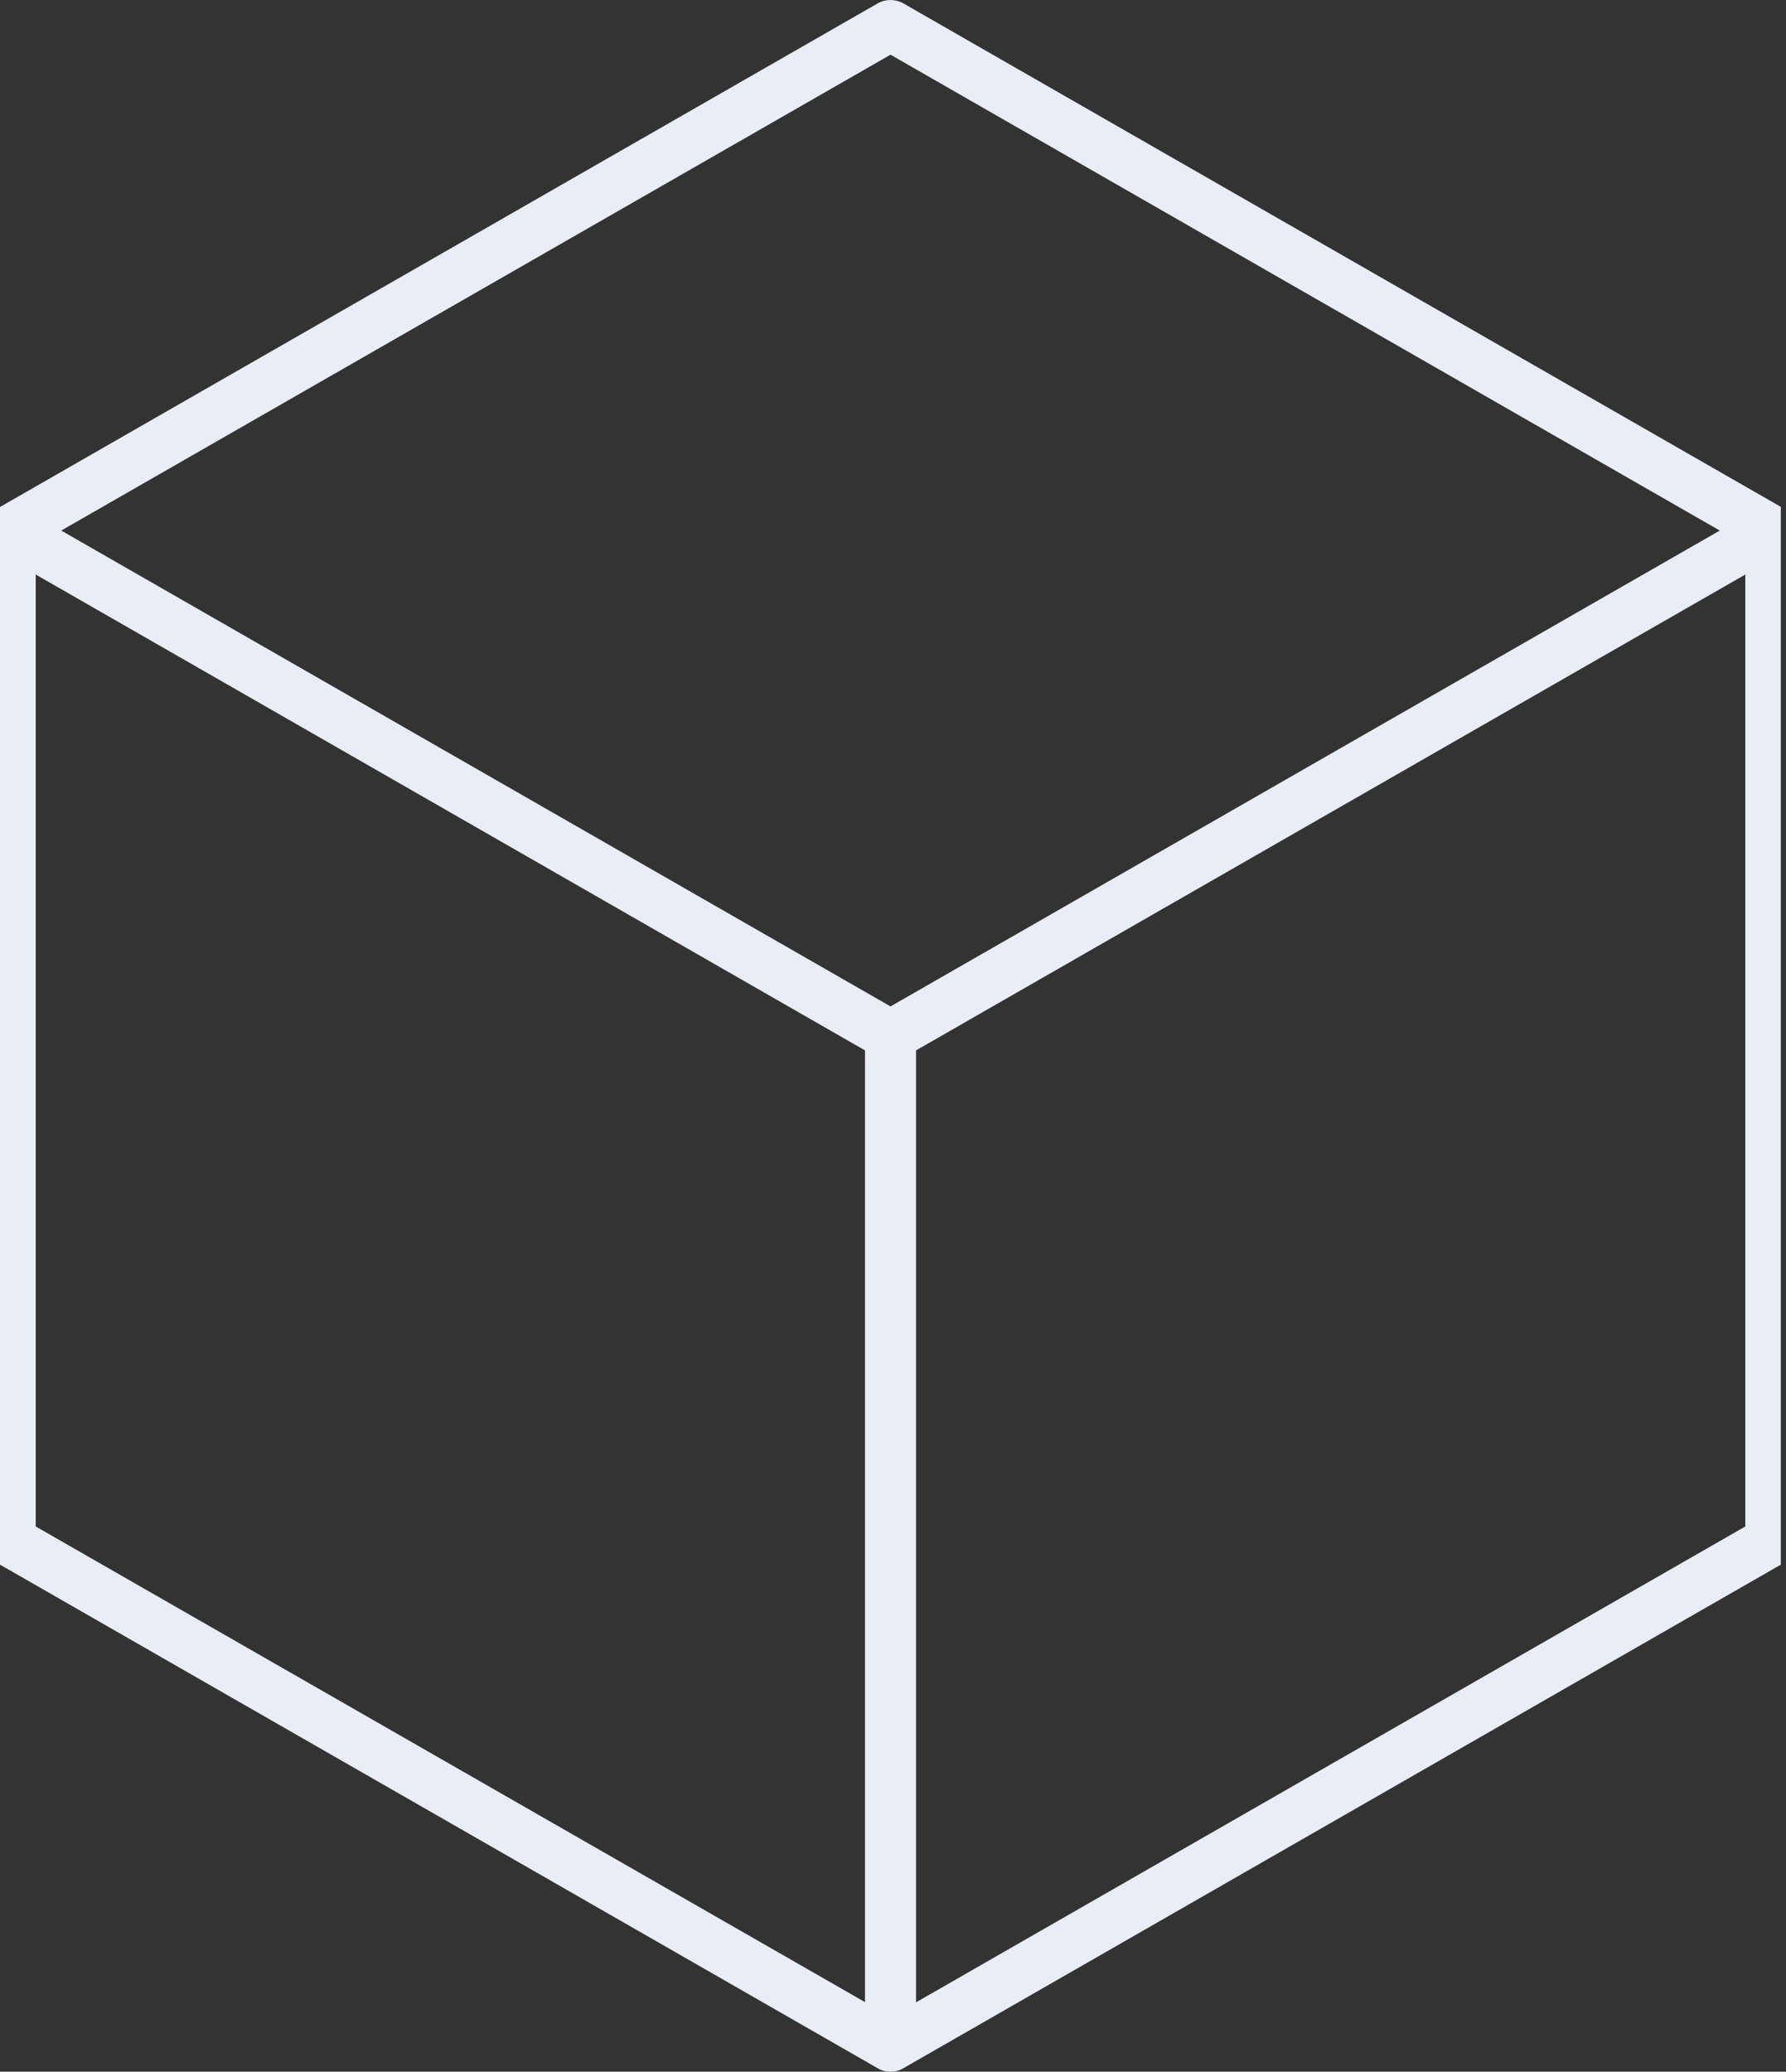 <svg width="69" height="80" viewBox="0 0 69 80" fill="none" xmlns="http://www.w3.org/2000/svg">
<rect x="0" y="0" width="69" height="80" fill="#333333" stroke="none"/>
<g clip-path="url(#clip0_121_3)">
<path d="M68.915 19.639L34.897 0.129C34.593 -0.043 34.215 -0.043 33.911 0.129L-0.107 19.639C-0.411 19.811 -0.6 20.137 -0.6 20.488V59.51C-0.6 59.861 -0.411 60.187 -0.107 60.359L33.911 79.869C34.059 79.959 34.231 80 34.404 80C34.576 80 34.749 79.959 34.897 79.869L68.907 60.359C69.211 60.179 69.4 59.861 69.4 59.51V20.488C69.408 20.137 69.219 19.811 68.915 19.639ZM34.404 2.112L66.442 20.488L34.404 38.864L2.366 20.488L34.404 2.112ZM1.38 22.186L11.643 28.072L33.418 40.562V77.314L1.38 58.946V22.186ZM67.428 58.946L35.39 77.322V40.562L57.165 28.072L67.428 22.186V58.946Z" fill="#e9edf6"/>
</g>
<defs>
<clipPath id="clip0_121_3">
<rect width="68.8" height="80" fill="white"/>
</clipPath>
</defs>
</svg>
